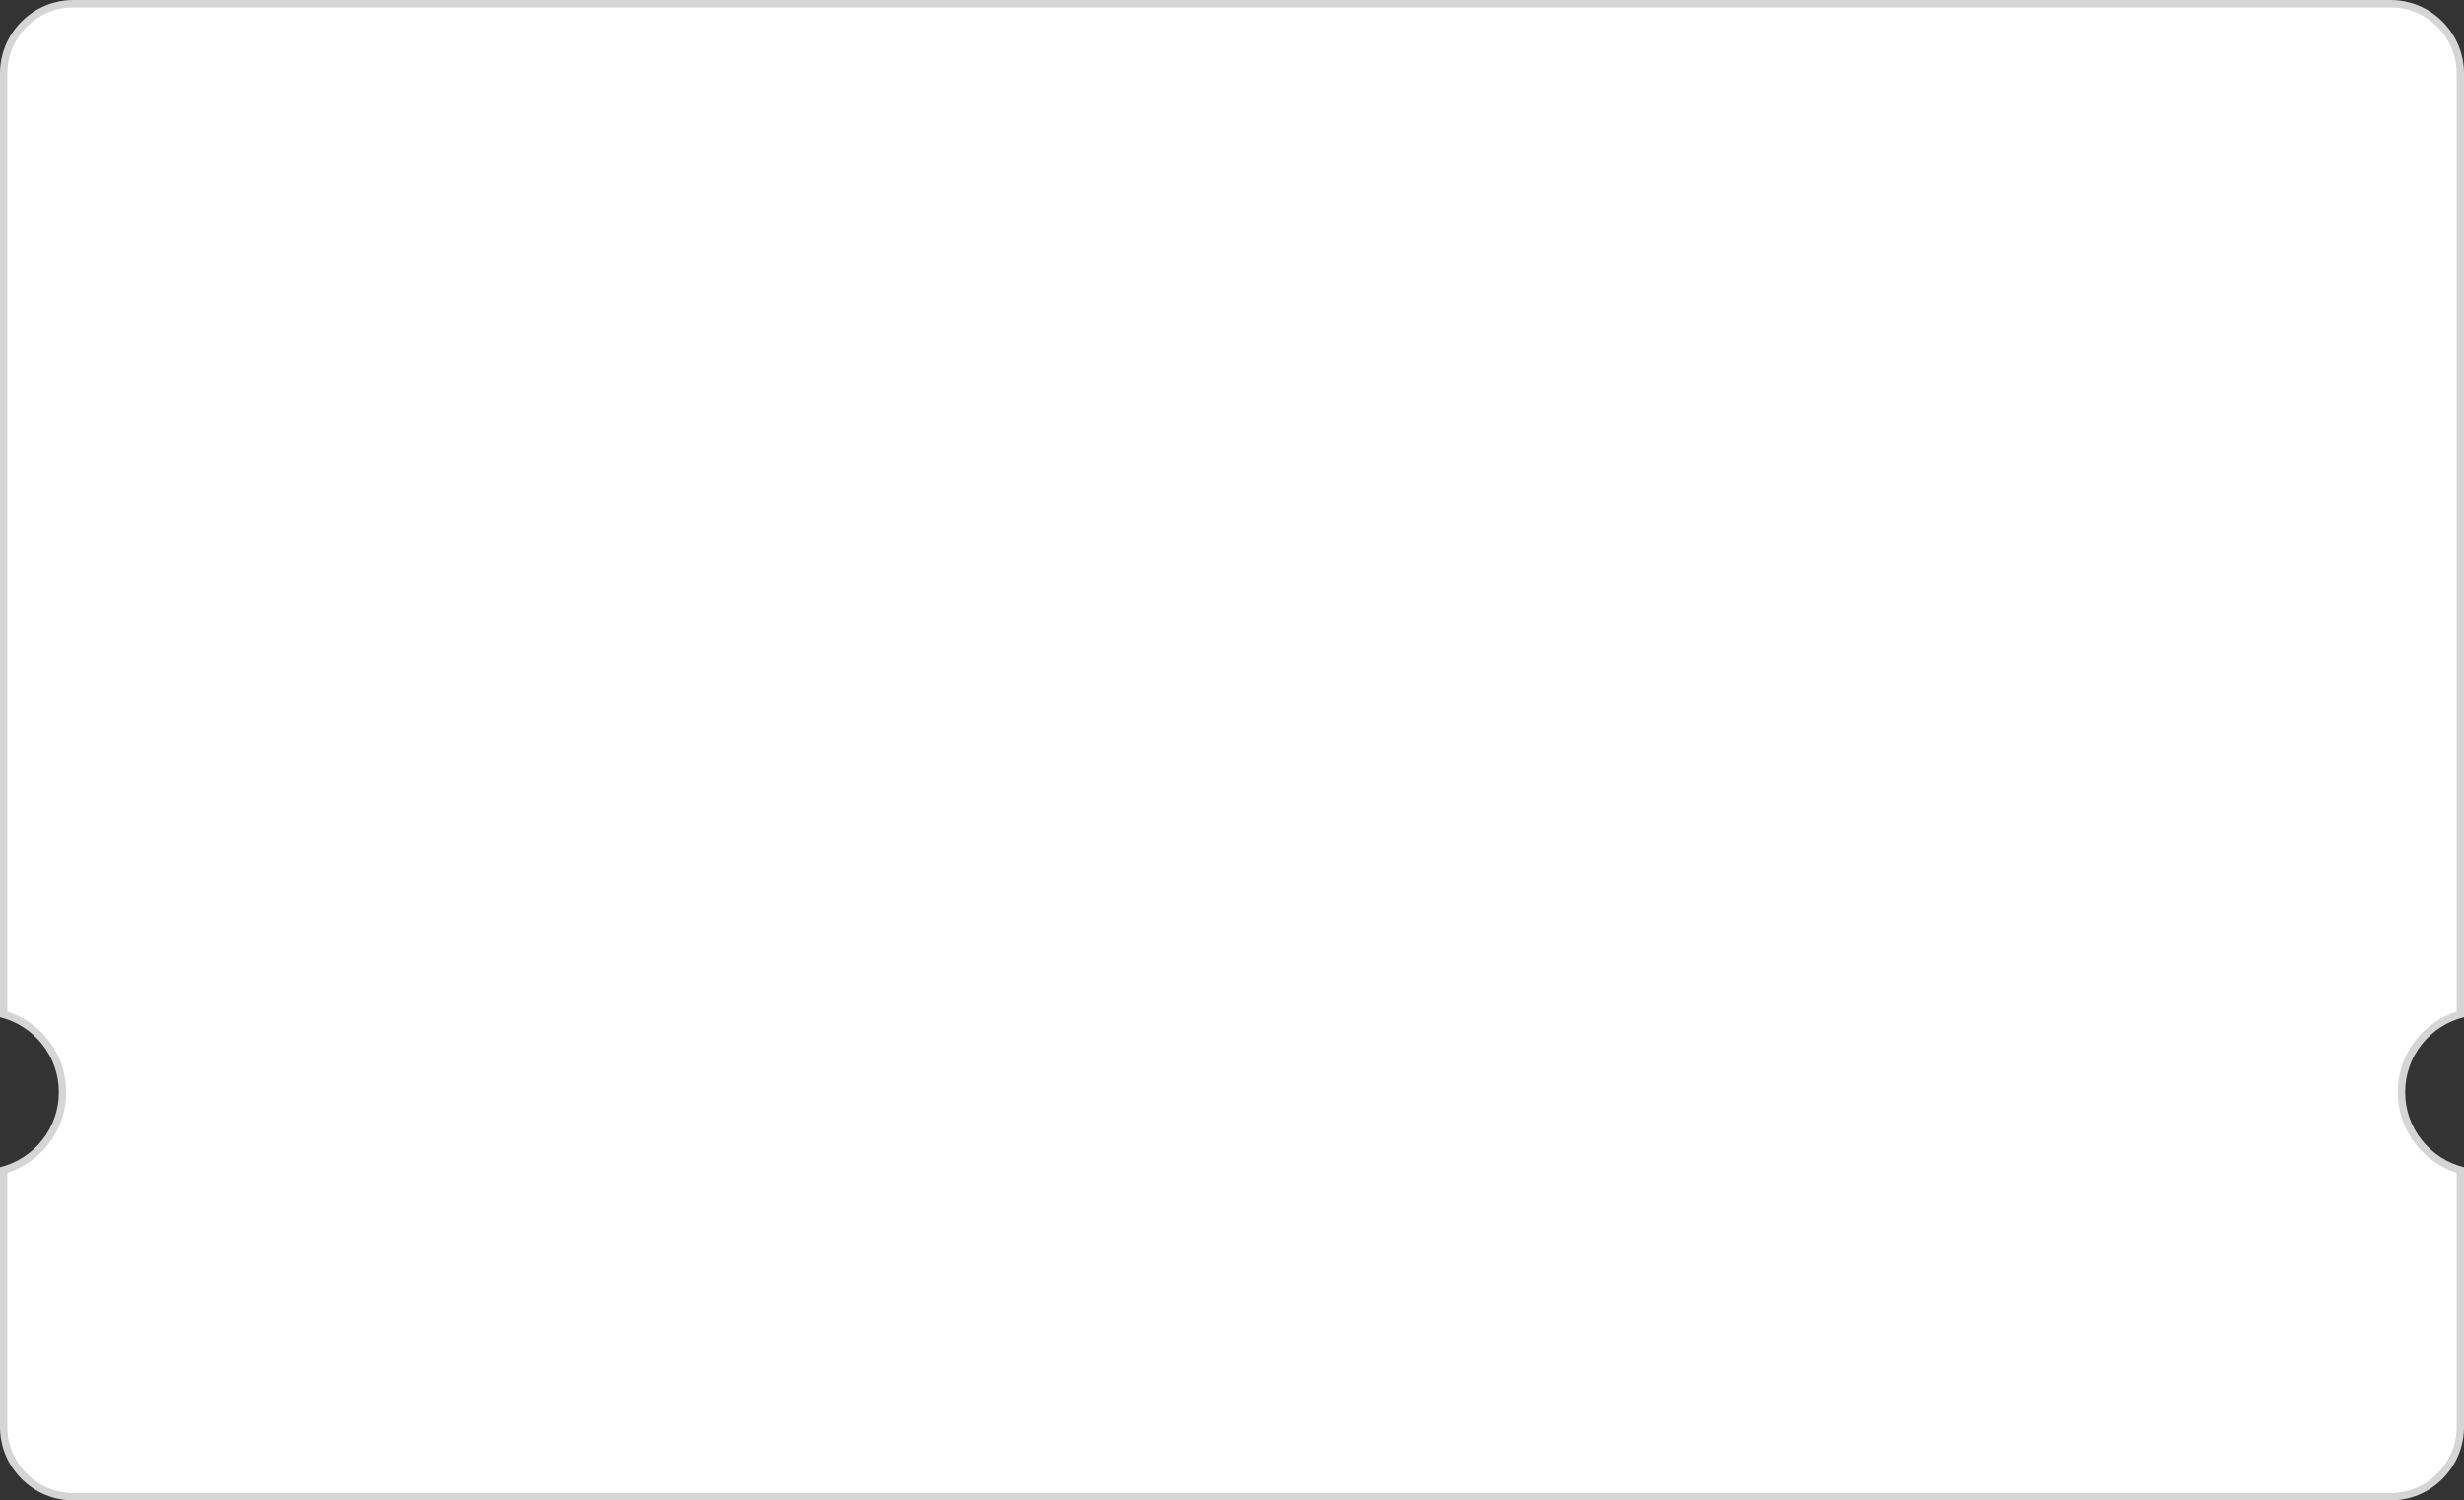<svg xmlns="http://www.w3.org/2000/svg" width="334.999" height="204.002" viewBox="0 0 334.999 204.002">
  <rect x="0" y="0" width="334.999" height="204.002" fill="#333333" stroke="none"/>
  <g id="빼기_2" data-name="빼기 2" transform="translate(-11403.001 -17614)" fill="#fff">
    <path d="M 11728.001 17817.502 L 11412.999 17817.502 C 11410.462 17817.502 11408.076 17816.514 11406.282 17814.719 C 11404.489 17812.924 11403.501 17810.537 11403.501 17807.998 L 11403.501 17773.088 C 11405.699 17772.465 11407.681 17771.146 11409.114 17769.342 C 11410.675 17767.377 11411.5 17765.01 11411.5 17762.498 C 11411.5 17759.986 11410.675 17757.621 11409.114 17755.658 C 11407.68 17753.854 11405.698 17752.535 11403.501 17751.912 L 11403.501 17624 C 11403.501 17621.463 11404.489 17619.078 11406.282 17617.283 C 11408.076 17615.488 11410.462 17614.5 11412.999 17614.5 L 11728.001 17614.5 C 11730.538 17614.5 11732.924 17615.488 11734.719 17617.283 C 11736.513 17619.078 11737.5 17621.463 11737.5 17624 L 11737.5 17751.912 C 11735.303 17752.533 11733.321 17753.854 11731.887 17755.656 C 11730.325 17757.621 11729.5 17759.986 11729.5 17762.498 C 11729.5 17765.012 11730.325 17767.377 11731.887 17769.342 C 11733.32 17771.146 11735.302 17772.465 11737.5 17773.088 L 11737.5 17807.998 C 11737.5 17810.537 11736.513 17812.924 11734.719 17814.719 C 11732.925 17816.514 11730.539 17817.502 11728.001 17817.502 Z" stroke="none"/>
    <path d="M 11728.001 17817.002 C 11730.405 17817.002 11732.666 17816.066 11734.365 17814.365 C 11736.064 17812.666 11737 17810.404 11737 17807.998 L 11737 17773.459 C 11734.847 17772.771 11732.914 17771.439 11731.495 17769.654 C 11729.863 17767.6 11729 17765.125 11729 17762.498 C 11729 17759.873 11729.863 17757.398 11731.496 17755.344 C 11732.916 17753.561 11734.849 17752.229 11737 17751.541 L 11737 17624 C 11737 17621.596 11736.064 17619.336 11734.365 17617.637 C 11732.665 17615.936 11730.404 17615 11728.001 17615 L 11412.999 17615 C 11410.595 17615 11408.335 17615.936 11406.636 17617.637 C 11404.937 17619.336 11404.001 17621.596 11404.001 17624 L 11404.001 17751.541 C 11406.153 17752.23 11408.086 17753.561 11409.506 17755.346 C 11411.138 17757.4 11412 17759.873 11412 17762.498 C 11412 17765.123 11411.138 17767.598 11409.506 17769.654 C 11408.087 17771.439 11406.154 17772.771 11404.001 17773.459 L 11404.001 17807.998 C 11404.001 17810.404 11404.937 17812.666 11406.636 17814.365 C 11408.335 17816.066 11410.595 17817.002 11412.999 17817.002 L 11728.001 17817.002 M 11728.001 17818.002 L 11412.999 17818.002 C 11410.327 17818.002 11407.816 17816.961 11405.929 17815.072 C 11404.041 17813.184 11403.001 17810.672 11403.001 17807.998 L 11403.001 17772.703 C 11405.244 17772.156 11407.276 17770.852 11408.723 17769.031 C 11410.213 17767.154 11411 17764.896 11411 17762.498 C 11411 17760.1 11410.213 17757.844 11408.723 17755.969 C 11407.275 17754.148 11405.243 17752.844 11403.001 17752.297 L 11403.001 17624 C 11403.001 17621.33 11404.041 17618.818 11405.929 17616.93 C 11407.816 17615.041 11410.327 17614 11412.999 17614 L 11728.001 17614 C 11730.673 17614 11733.184 17615.041 11735.072 17616.93 C 11736.96 17618.818 11738 17621.33 11738 17624 L 11738 17752.297 C 11735.758 17752.844 11733.726 17754.148 11732.278 17755.967 C 11730.788 17757.842 11730 17760.102 11730 17762.498 C 11730 17764.896 11730.788 17767.156 11732.278 17769.031 C 11733.725 17770.852 11735.757 17772.156 11738 17772.703 L 11738 17807.998 C 11738 17810.672 11736.96 17813.184 11735.072 17815.072 C 11733.185 17816.961 11730.674 17818.002 11728.001 17818.002 Z" stroke="none" fill="#d5d5d5"/>
  </g>
</svg>
